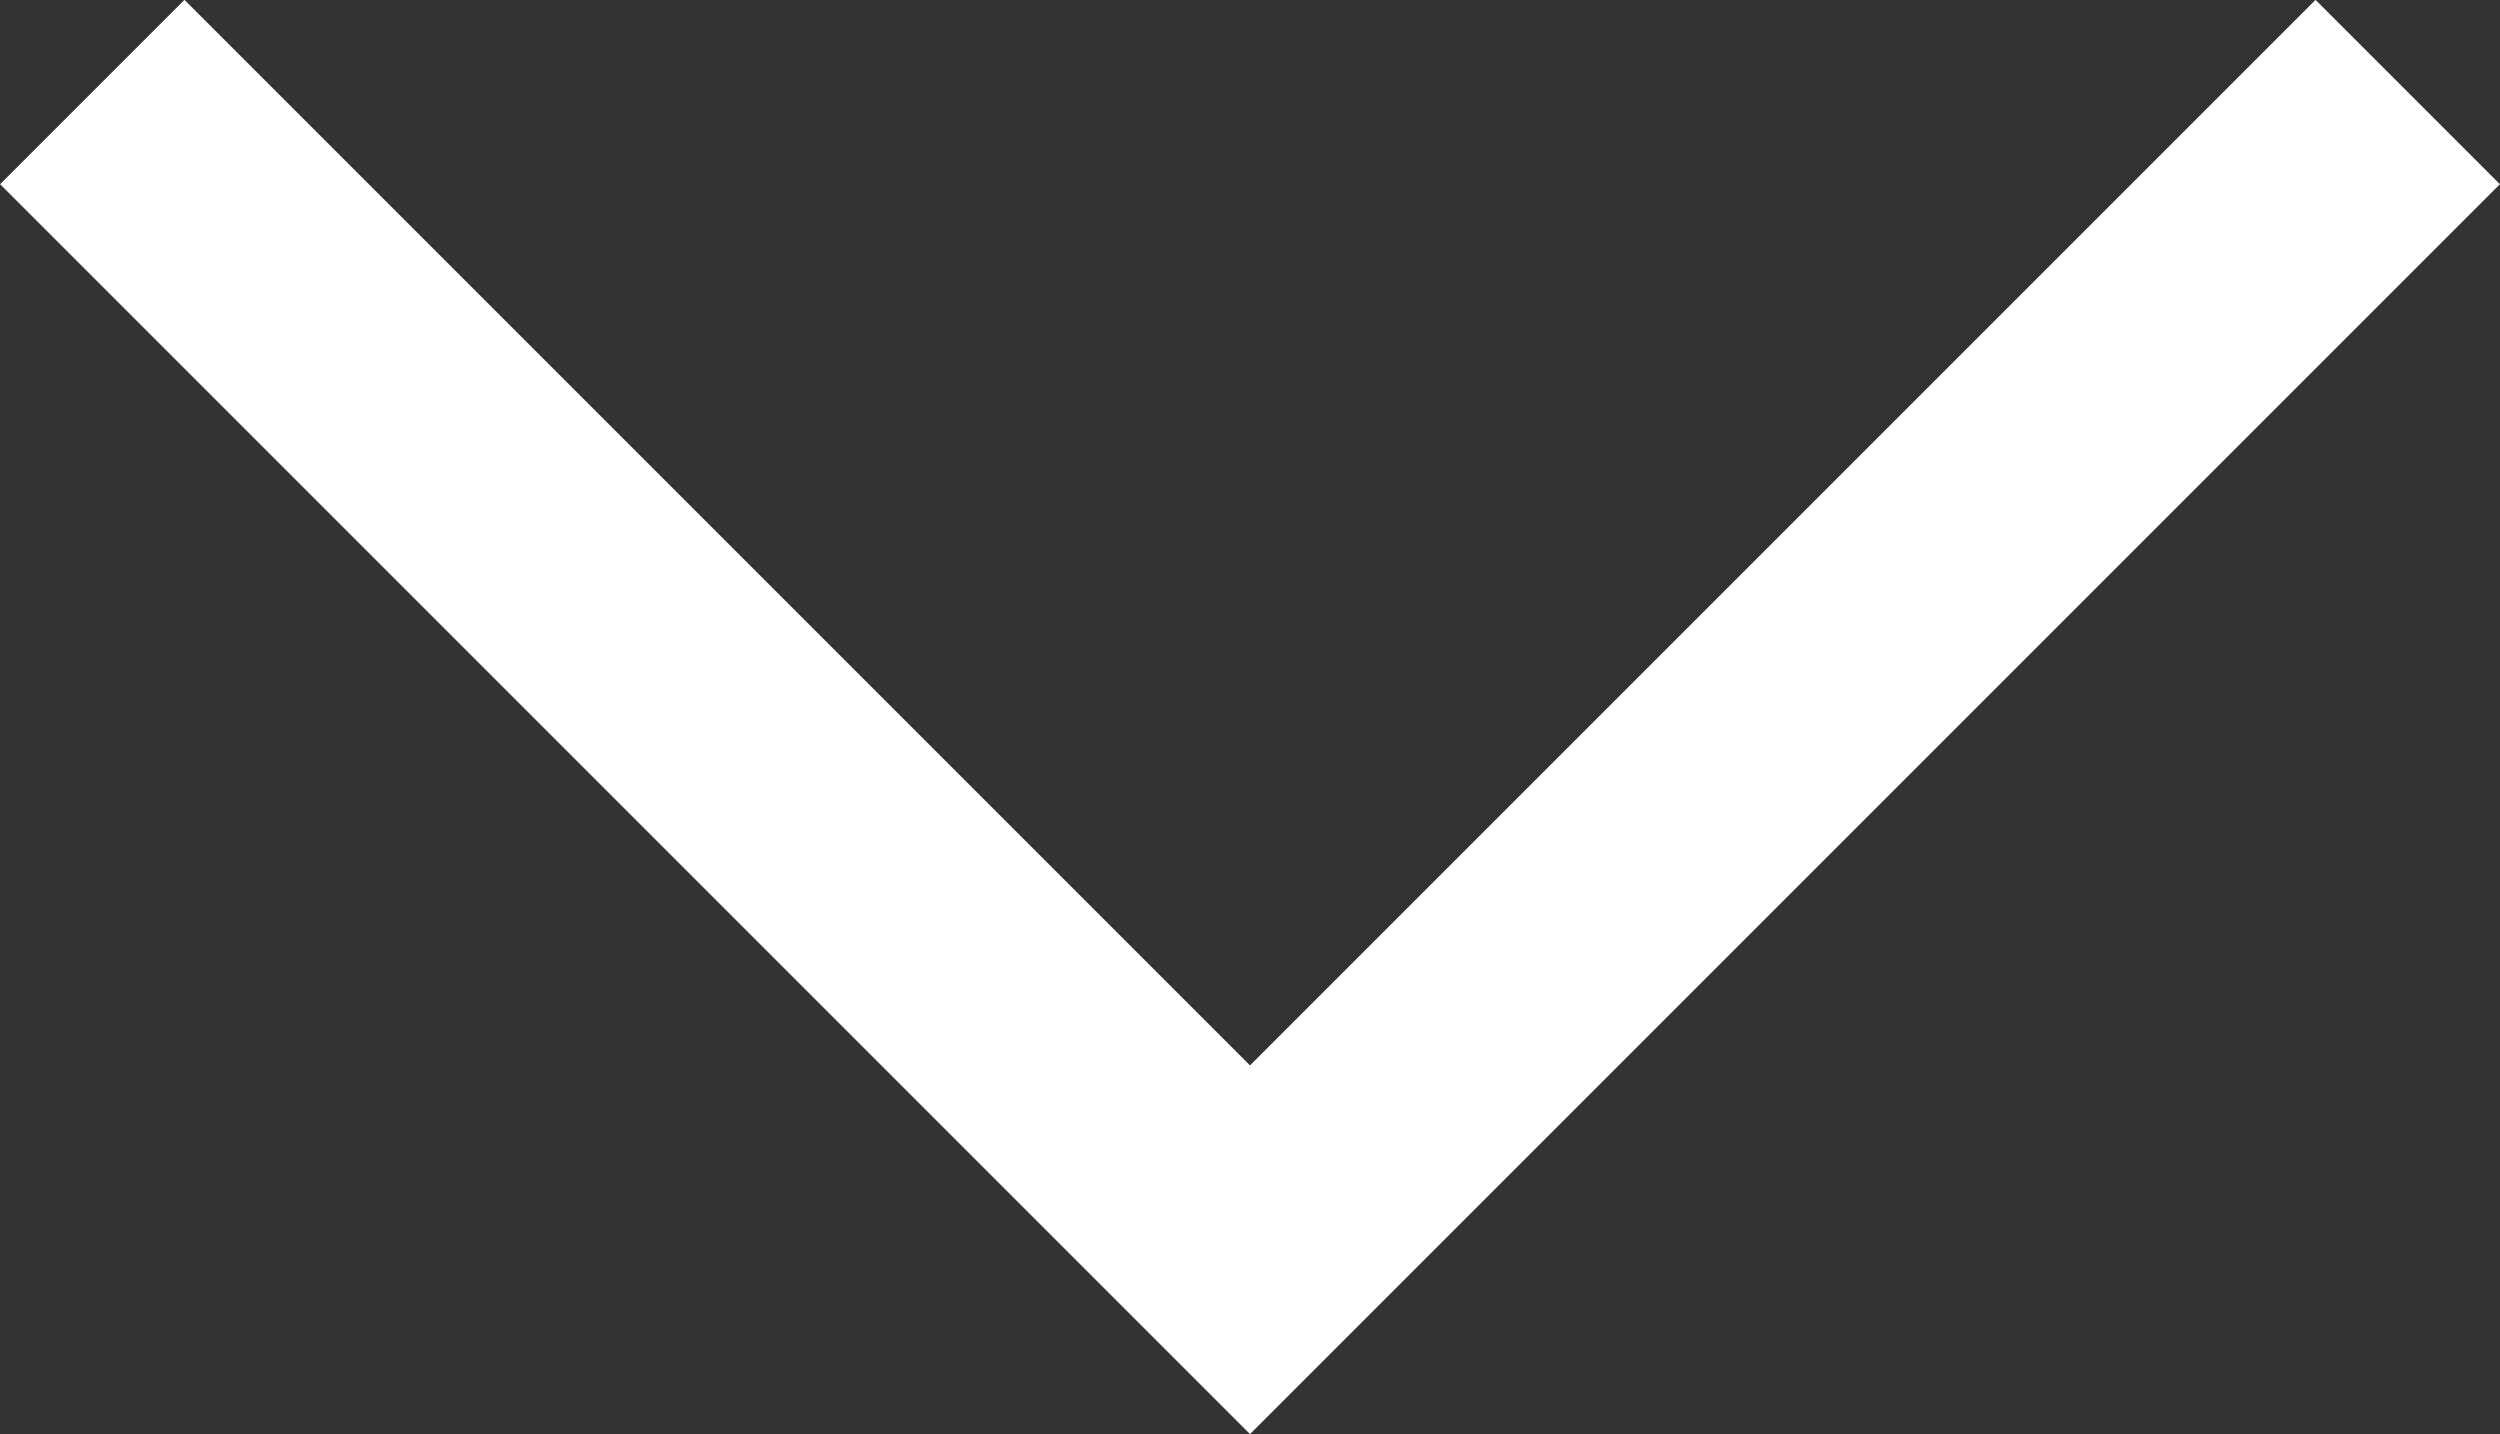 <svg xmlns="http://www.w3.org/2000/svg" viewBox="0 0 9.59 5.502">
  <rect x="0" y="0" width="9.59" height="5.502" fill="#333333" stroke="none"/>
  <defs>
    <style>
      .cls-1 {
        fill: none;
        stroke: #fff;
      }
    </style>
  </defs>
  <path id="Path_11" data-name="Path 11" class="cls-1" d="M264.03,237.641l4.441,4.441-4.441,4.441" transform="translate(246.877 -263.677) rotate(90)"/>
</svg>
